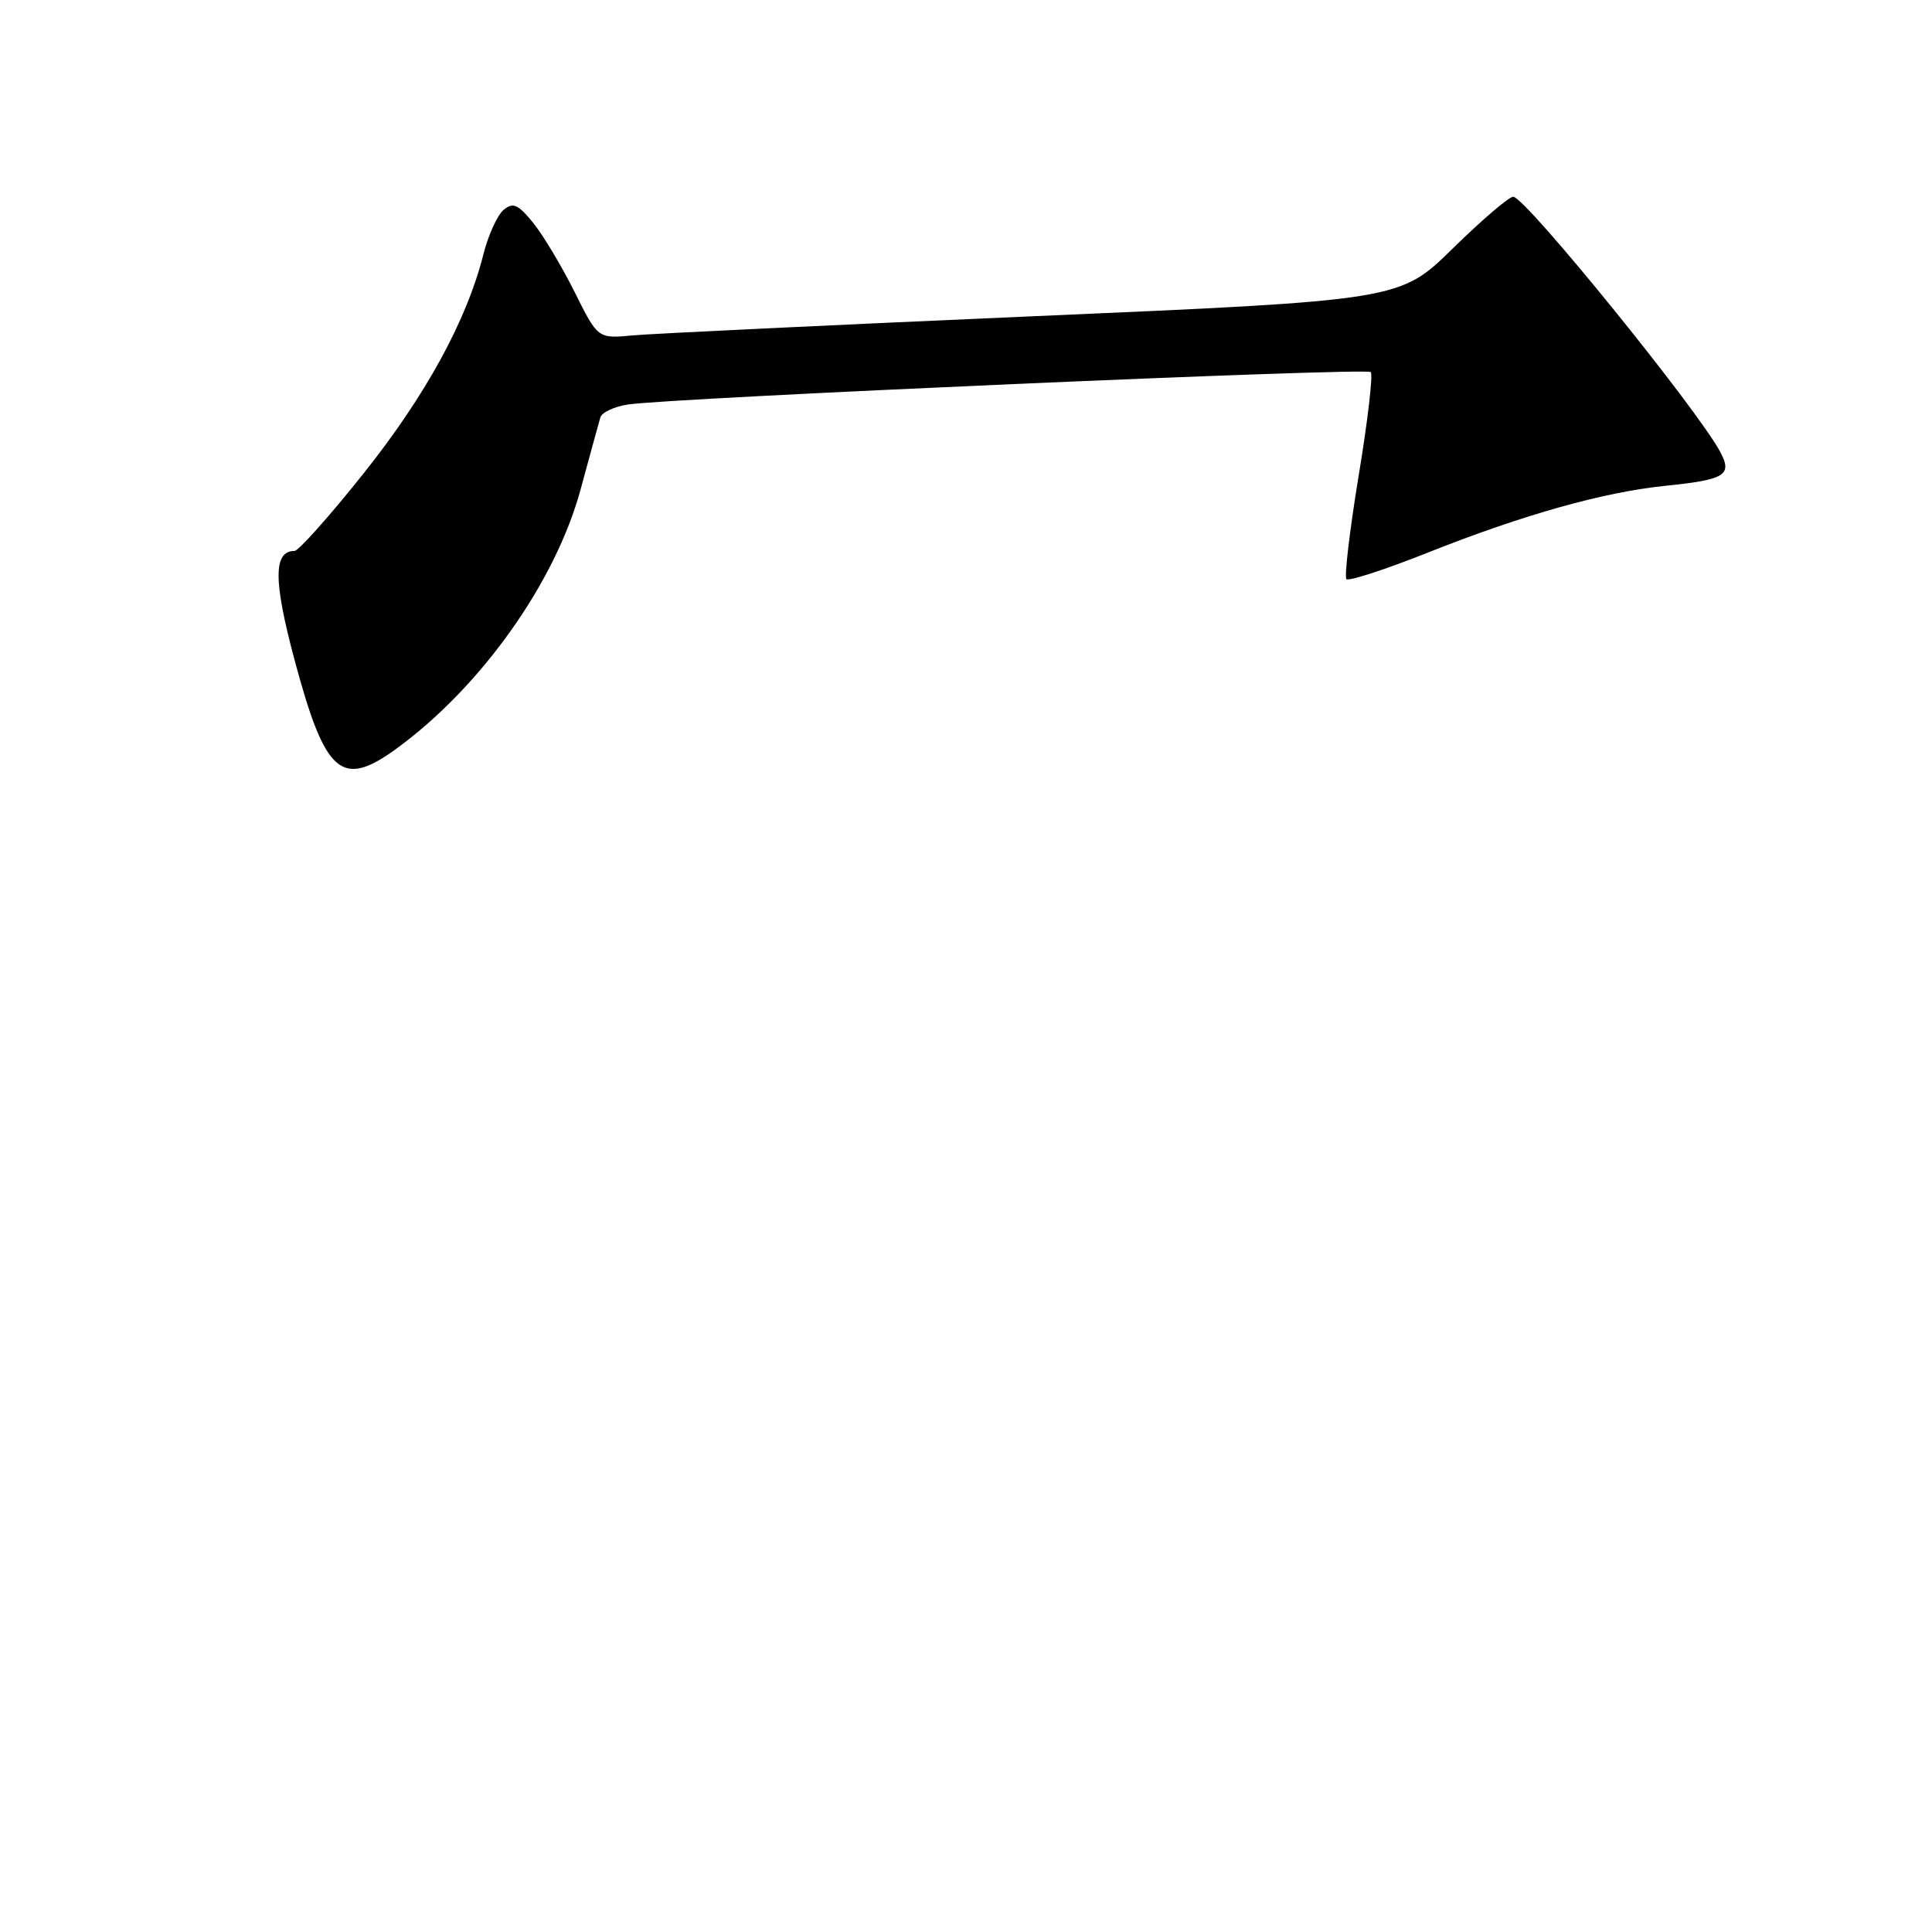 <?xml version="1.0" encoding="UTF-8" standalone="no"?>
<!DOCTYPE svg PUBLIC "-//W3C//DTD SVG 1.1//EN" "http://www.w3.org/Graphics/SVG/1.1/DTD/svg11.dtd" >
<svg xmlns="http://www.w3.org/2000/svg" xmlns:xlink="http://www.w3.org/1999/xlink" version="1.1" viewBox="0 0 256 256">
 <g >
 <path fill="currentColor"
d=" M 52.60 99.15 C 63.78 90.97 73.59 77.15 76.93 64.86 C 78.18 60.26 79.36 55.96 79.55 55.31 C 79.74 54.65 81.38 53.88 83.20 53.60 C 88.87 52.72 181.03 48.69 181.63 49.30 C 181.95 49.62 181.23 55.79 180.03 63.03 C 178.84 70.27 178.11 76.44 178.41 76.74 C 178.71 77.04 183.58 75.46 189.23 73.21 C 201.84 68.20 212.44 65.22 220.60 64.38 C 228.62 63.56 229.58 62.96 227.94 59.88 C 224.90 54.19 202.19 26.18 200.52 26.07 C 199.99 26.03 196.39 29.11 192.52 32.90 C 185.50 39.80 185.50 39.80 137.00 41.90 C 110.33 43.06 86.41 44.21 83.86 44.44 C 79.22 44.88 79.22 44.88 76.14 38.69 C 74.44 35.29 71.97 31.16 70.65 29.53 C 68.64 27.06 67.98 26.77 66.73 27.81 C 65.90 28.50 64.69 31.17 64.04 33.74 C 61.85 42.46 56.37 52.46 48.16 62.75 C 43.67 68.39 39.55 73.00 39.03 73.00 C 36.21 73.00 36.21 76.92 39.03 87.45 C 43.11 102.67 45.26 104.52 52.60 99.15 Z "/>
</g>
</svg>